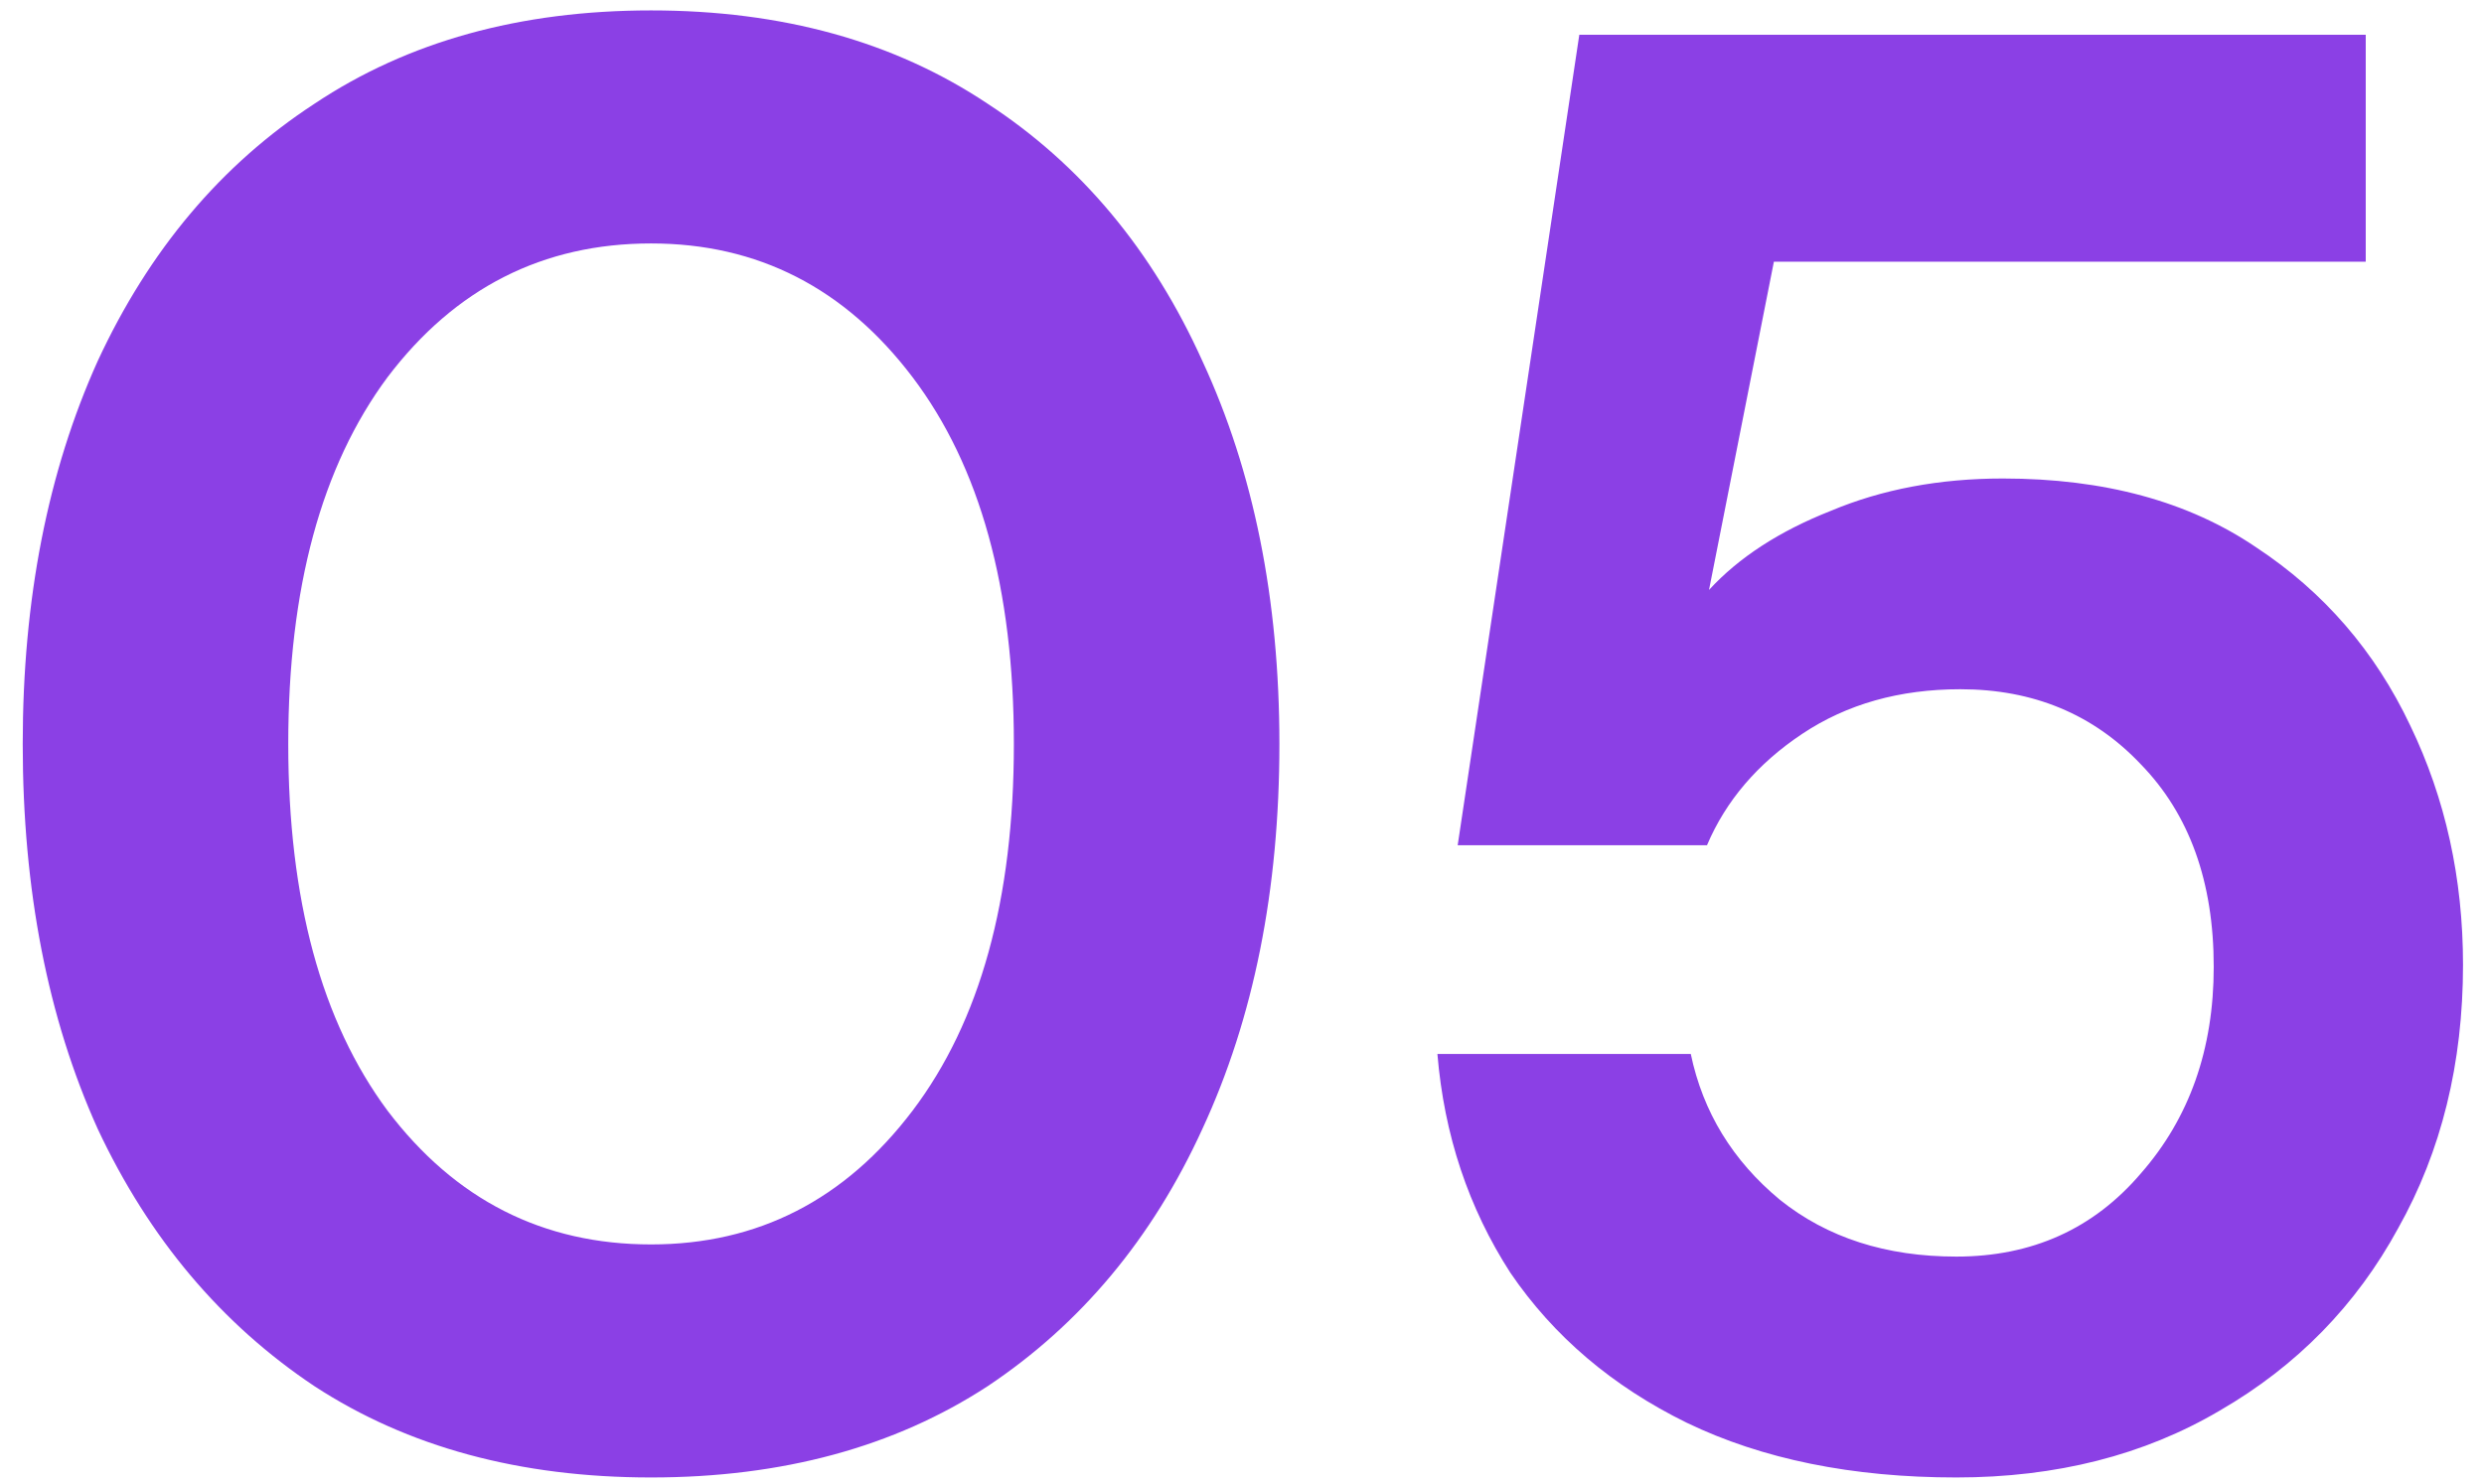 <svg width="87" height="52" viewBox="0 0 87 52" fill="none" xmlns="http://www.w3.org/2000/svg">
<path d="M22.803 51.762C18.212 51.762 14.284 50.697 11.019 48.568C7.753 46.391 5.221 43.385 3.423 39.552C1.672 35.671 0.796 31.175 0.796 26.064C0.796 21 1.672 16.527 3.423 12.646C5.221 8.766 7.753 5.761 11.019 3.631C14.284 1.454 18.212 0.365 22.803 0.365C27.394 0.365 31.322 1.454 34.587 3.631C37.853 5.761 40.361 8.766 42.112 12.646C43.911 16.527 44.81 21 44.81 26.064C44.81 31.175 43.911 35.671 42.112 39.552C40.361 43.385 37.853 46.391 34.587 48.568C31.322 50.697 27.394 51.762 22.803 51.762ZM22.803 43.598C26.542 43.598 29.594 42.036 31.961 38.913C34.327 35.789 35.51 31.506 35.51 26.064C35.51 20.621 34.327 16.338 31.961 13.214C29.594 10.091 26.542 8.529 22.803 8.529C19.017 8.529 15.941 10.091 13.574 13.214C11.255 16.338 10.096 20.621 10.096 26.064C10.096 31.506 11.255 35.789 13.574 38.913C15.941 42.036 19.017 43.598 22.803 43.598ZM68.518 51.762C64.874 51.762 61.726 51.123 59.076 49.845C56.473 48.568 54.414 46.816 52.9 44.592C51.433 42.32 50.581 39.765 50.344 36.925H59.218C59.644 38.96 60.685 40.664 62.342 42.036C63.998 43.362 66.057 44.024 68.518 44.024C71.168 44.024 73.322 43.054 74.978 41.114C76.682 39.173 77.534 36.76 77.534 33.873C77.534 30.891 76.682 28.525 74.978 26.774C73.322 25.023 71.215 24.147 68.66 24.147C66.53 24.147 64.684 24.668 63.123 25.709C61.561 26.75 60.449 28.051 59.786 29.613H51.054L55.314 1.217H82.858V9.168H62.129L59.857 20.668C60.898 19.533 62.318 18.61 64.116 17.9C65.915 17.143 67.926 16.764 70.151 16.764C73.7 16.764 76.658 17.569 79.024 19.178C81.391 20.739 83.189 22.822 84.42 25.425C85.65 27.98 86.265 30.773 86.265 33.802C86.265 37.256 85.508 40.333 83.994 43.03C82.526 45.728 80.444 47.858 77.746 49.419C75.096 50.981 72.02 51.762 68.518 51.762Z" fill="#8B40E5"/>
</svg>
